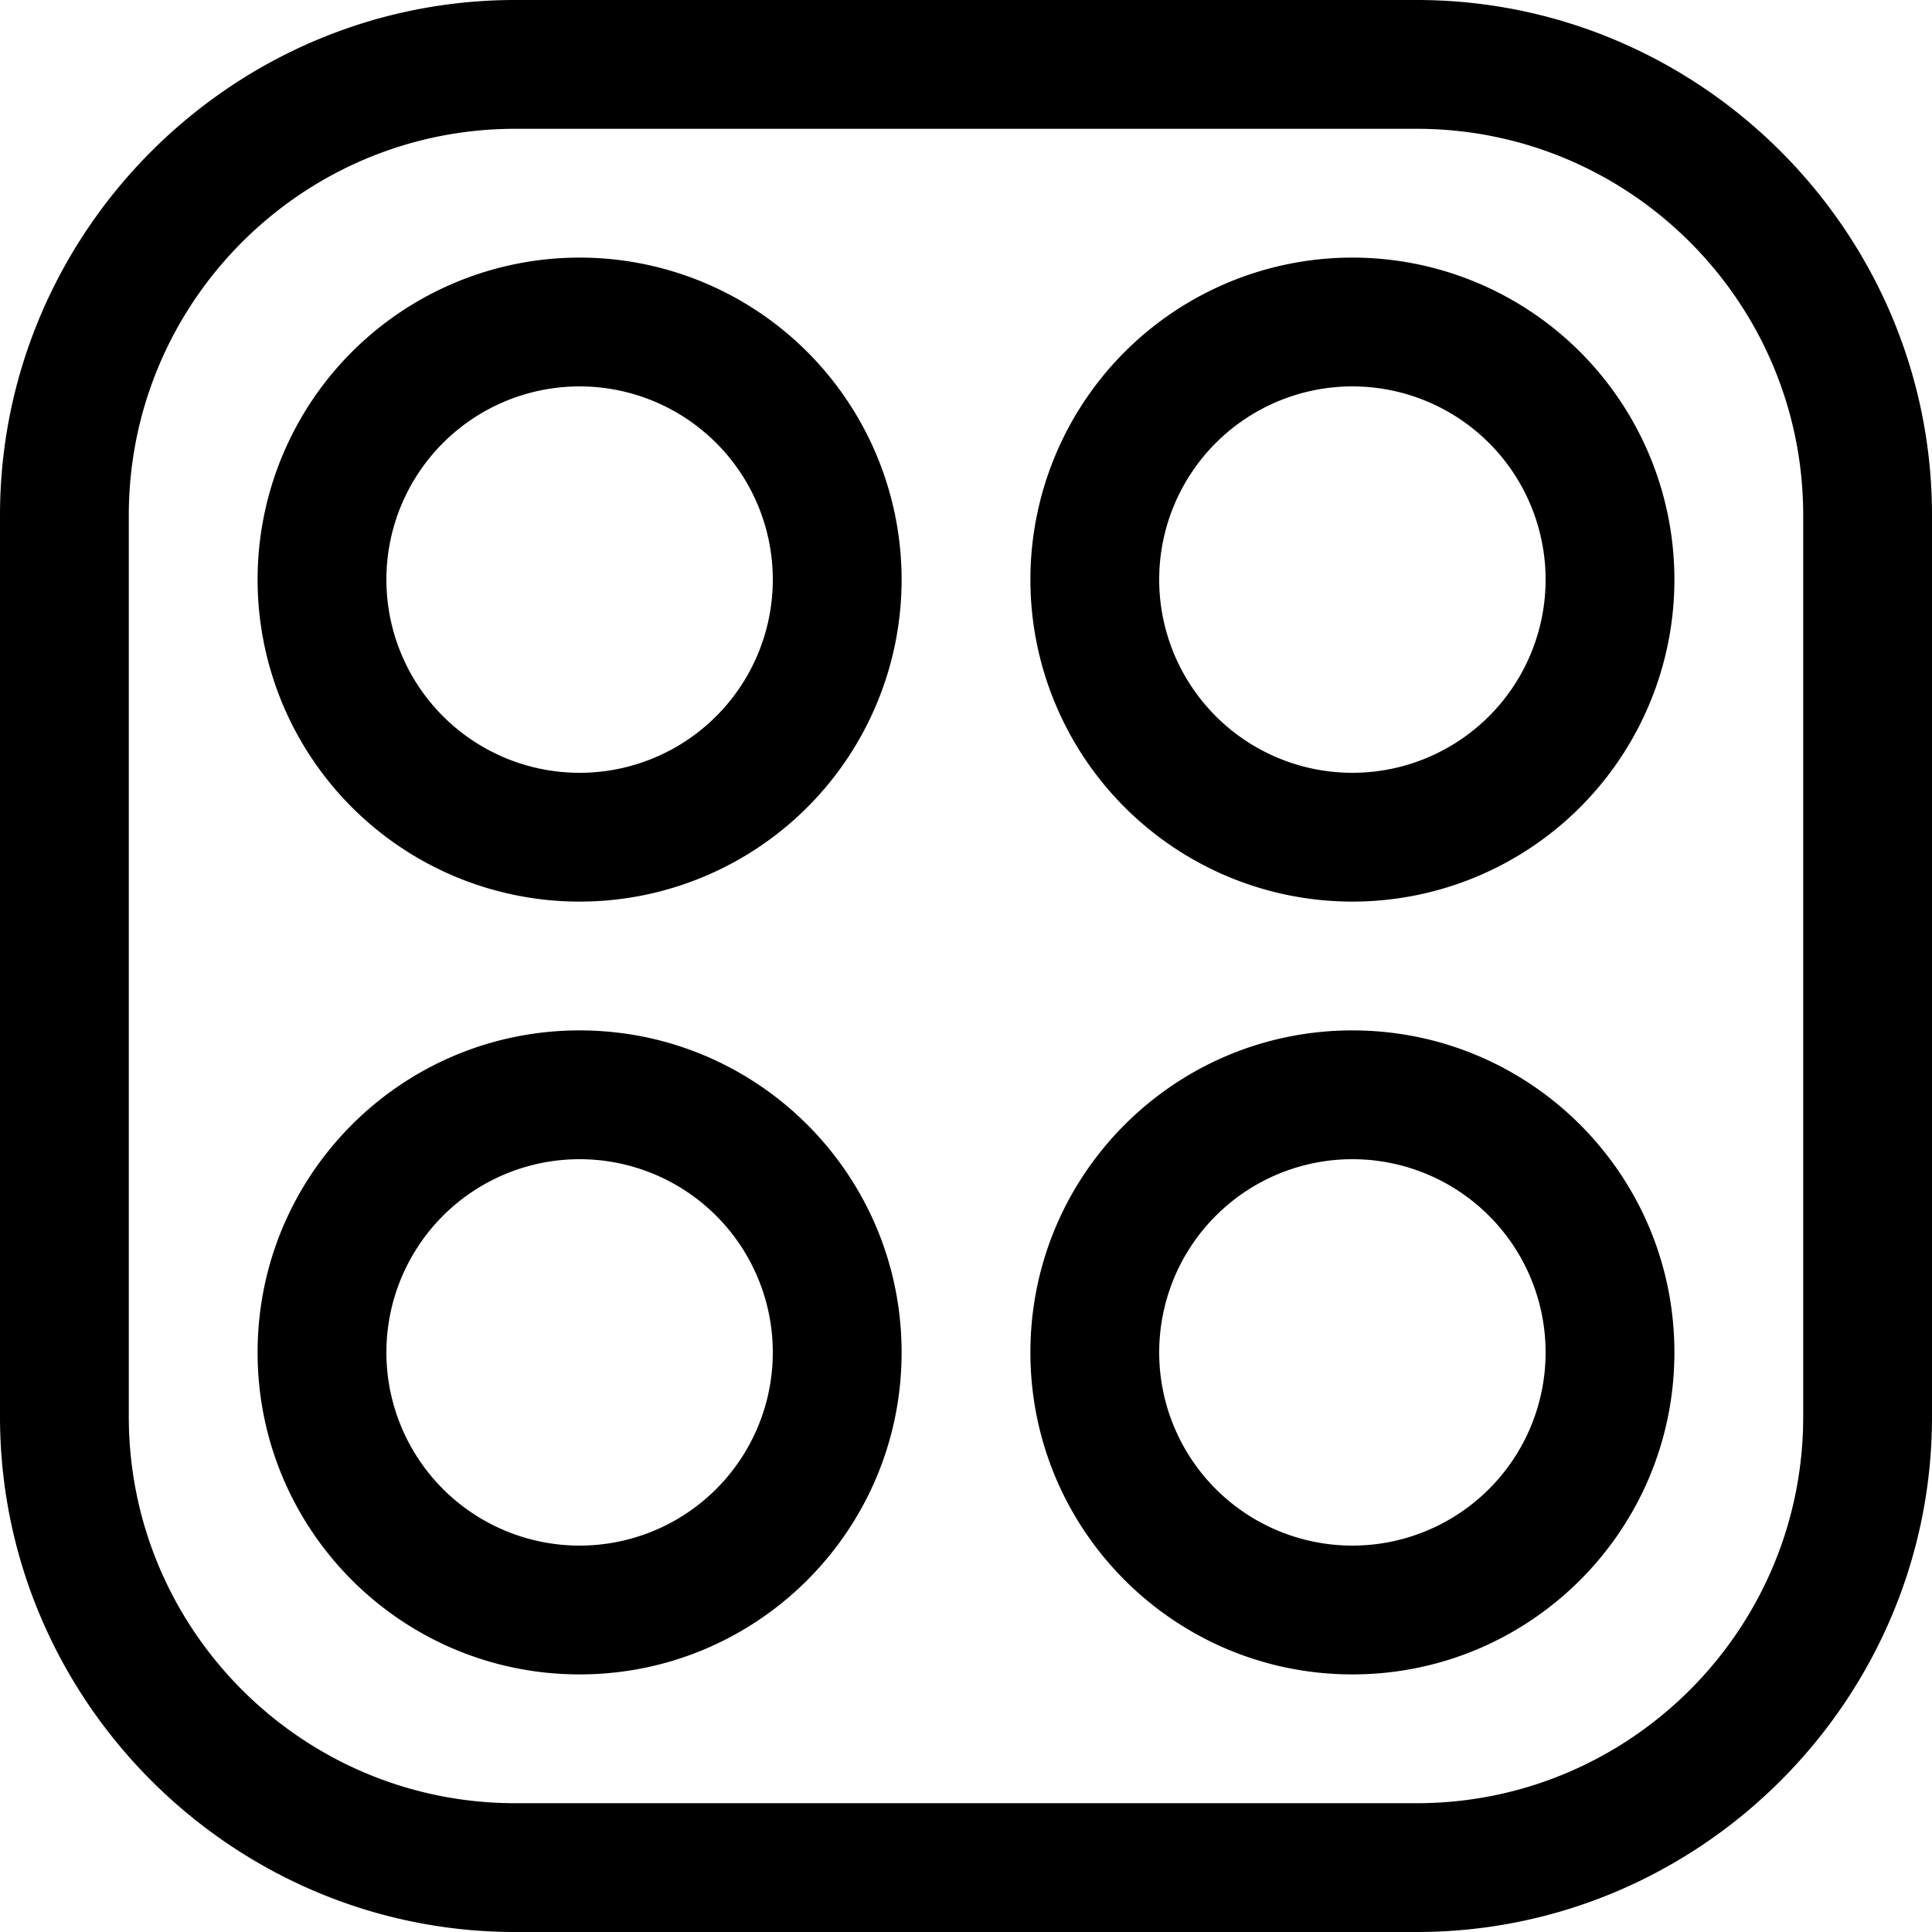 <svg xmlns="http://www.w3.org/2000/svg" width="30" height="30" viewBox="0 0 30 30"><path d="M22 0H8C3.6 0 0 3.6 0 8v14c0 4.4 3.6 8 8 8h14c4.4 0 8-3.6 8-8V8c0-4.4-3.6-8-8-8zm6 22c0 3.309-2.691 6-6 6H8c-3.309 0-6-2.691-6-6V8c0-3.309 2.691-6 6-6h14c3.309 0 6 2.691 6 6v14zM9 4a5 5 0 1 0 0 10A5 5 0 0 0 9 4zm0 8a3 3 0 1 1 0-6 3 3 0 0 1 0 6zm12-8a5 5 0 1 0 0 10 5 5 0 0 0 0-10zm0 8a3 3 0 1 1 0-6 3 3 0 0 1 0 6zM9 16c-2.762 0-5 2.238-5 5s2.238 5 5 5 5-2.238 5-5-2.238-5-5-5zm0 8a3 3 0 1 1 0-6 3 3 0 0 1 0 6zm12-8c-2.762 0-5 2.238-5 5s2.238 5 5 5 5-2.238 5-5-2.238-5-5-5zm0 8a3 3 0 1 1 0-6 3 3 0 0 1 0 6z"/></svg>